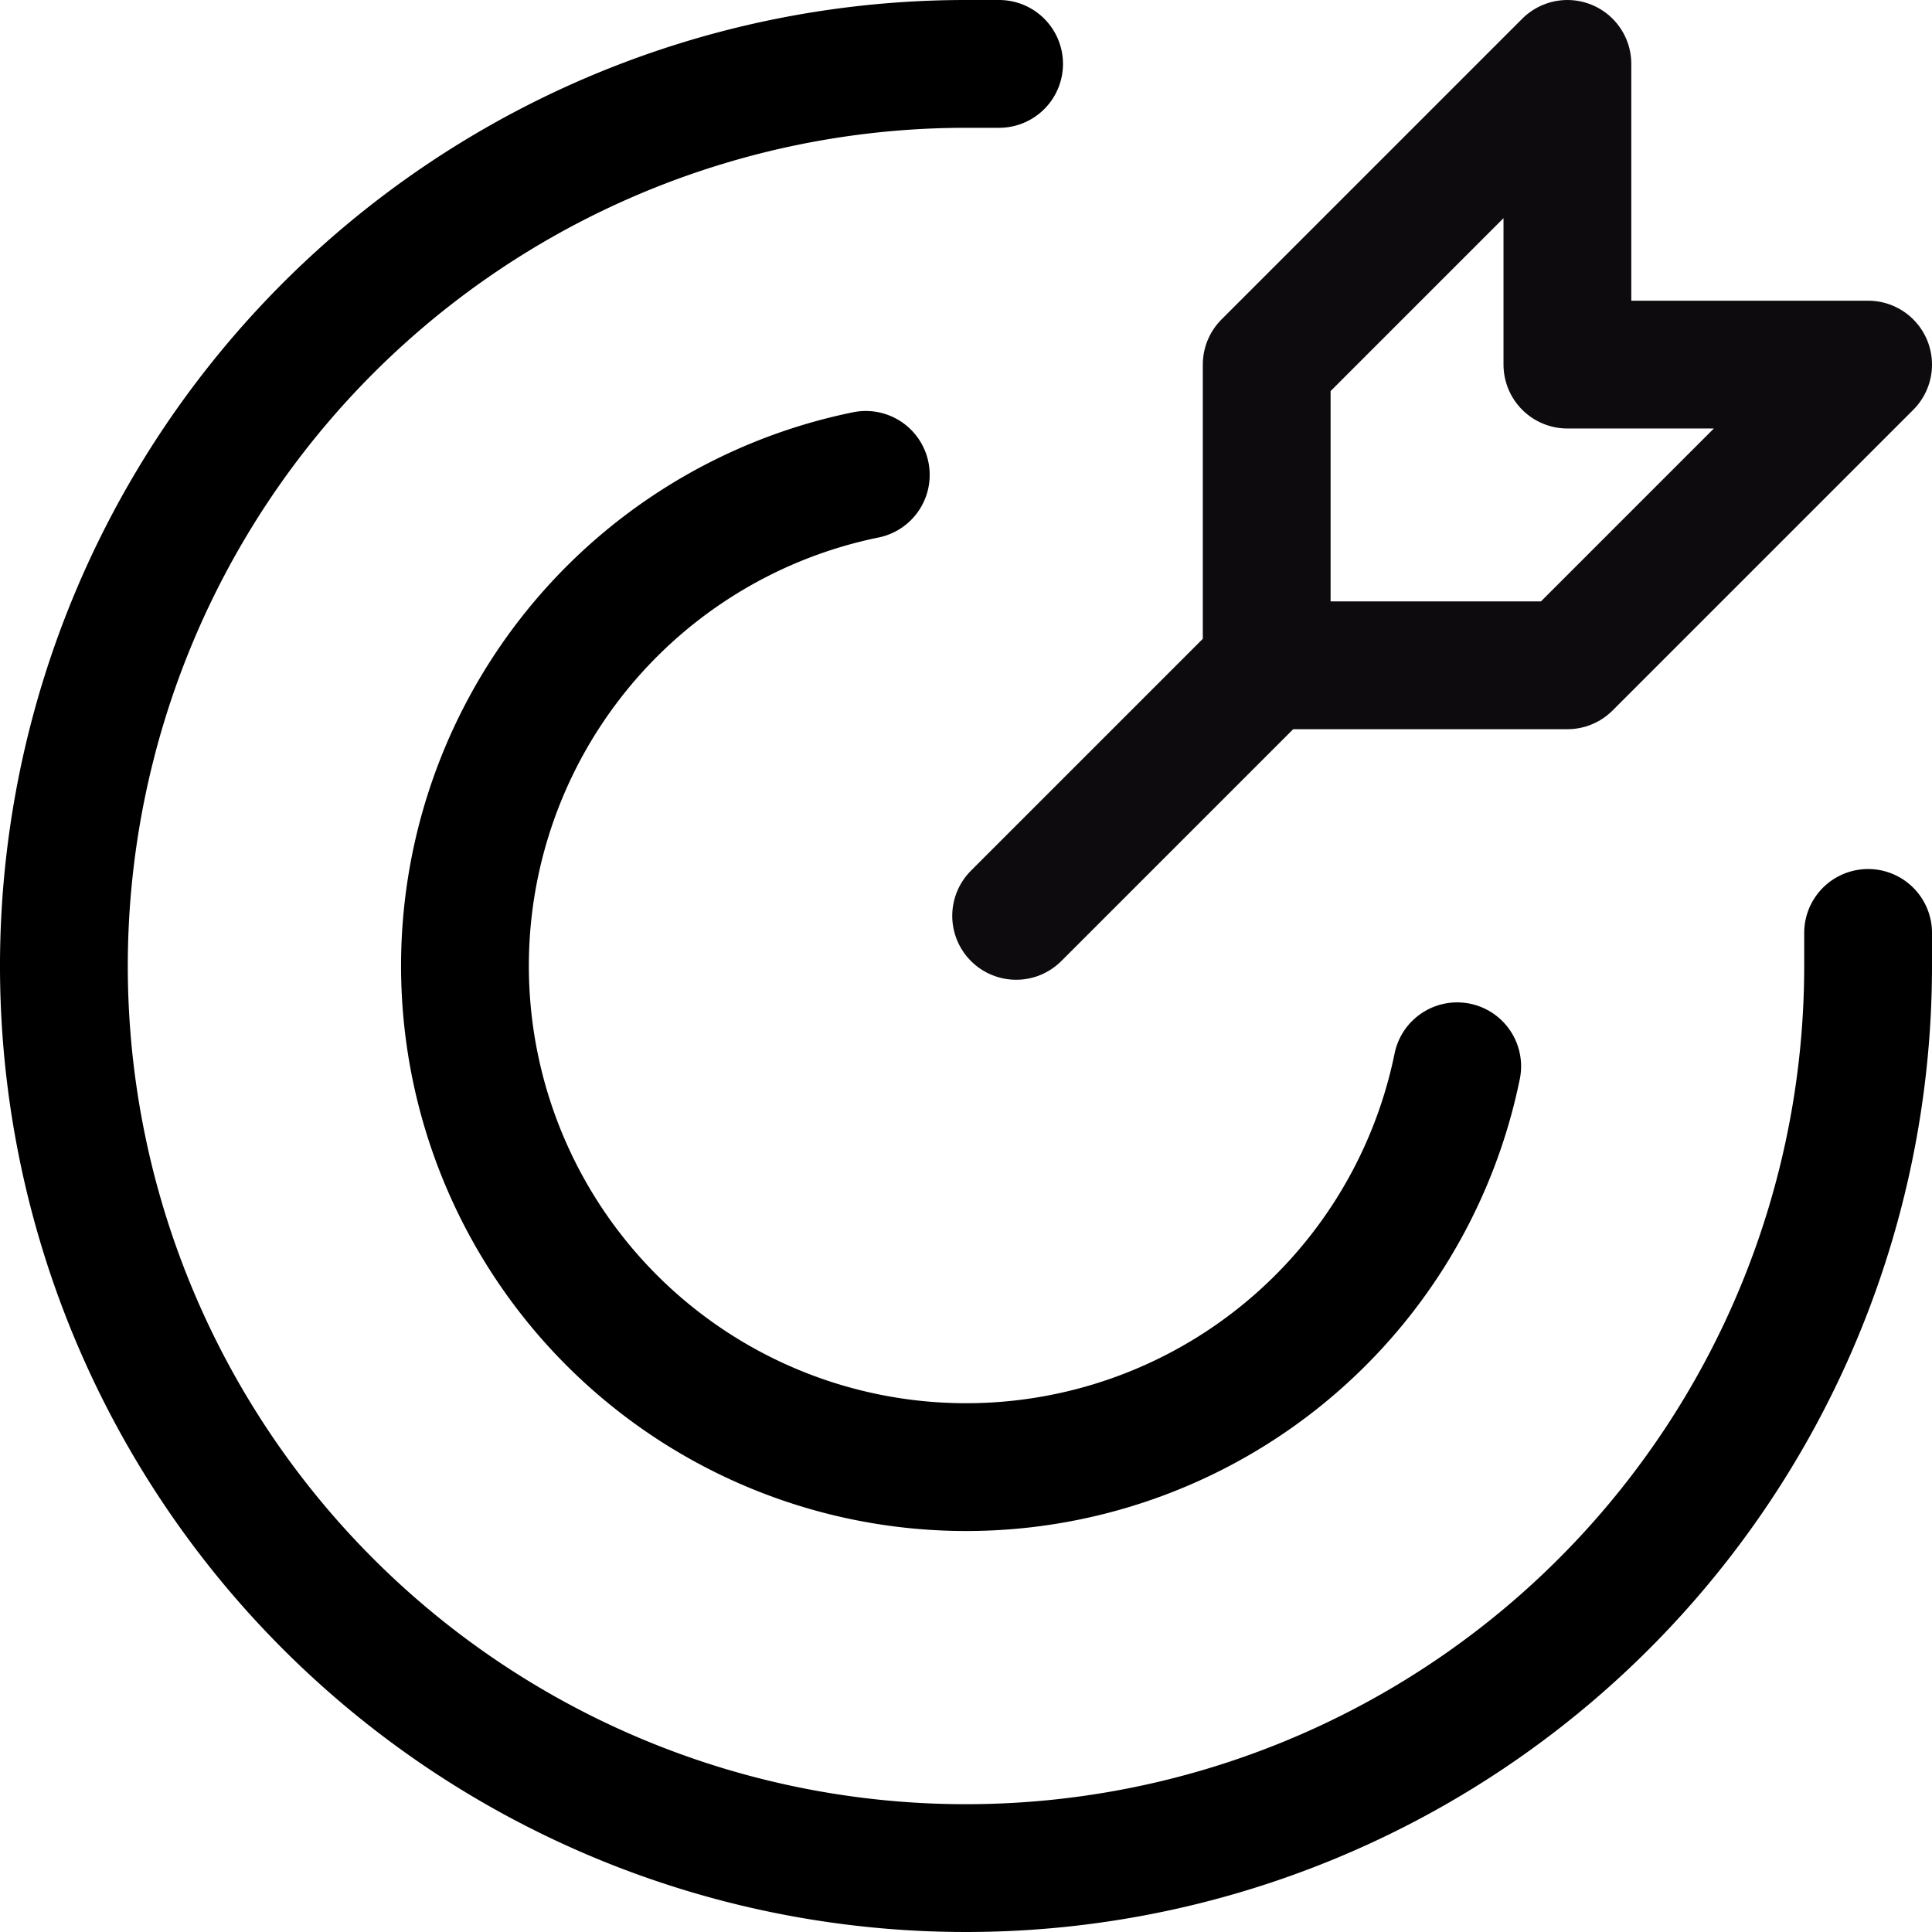 <svg xmlns="http://www.w3.org/2000/svg" width="25.7" height="25.7" viewBox="0 0 25.7 25.7">
  <g id="goal-svgrepo-com" transform="translate(-2.15 -2.15)" style="isolation: isolate">
    <path id="secondary" d="M15.833,11,12.5,14.333M15.833,7v4h4l4-4h-4V3Z" transform="translate(3.167)" fill="rgba(0,0,0,0)" stroke="#0d0b0e" stroke-linecap="round" stroke-linejoin="round" stroke-width="1.7"/>
    <path id="primary" d="M15.44,3H15A12,12,0,1,0,27,15v-.44" fill="rgba(0,0,0,0)" stroke="#000" stroke-linecap="round" stroke-linejoin="round" stroke-width="1.7"/>
    <path id="primary-2" data-name="primary" d="M20.2,14.967A6.667,6.667,0,1,1,12.333,7.1" transform="translate(1.334 1.367)" fill="rgba(0,0,0,0)" stroke="#000" stroke-linecap="round" stroke-linejoin="round" stroke-width="1.7"/>
  </g>
</svg>
